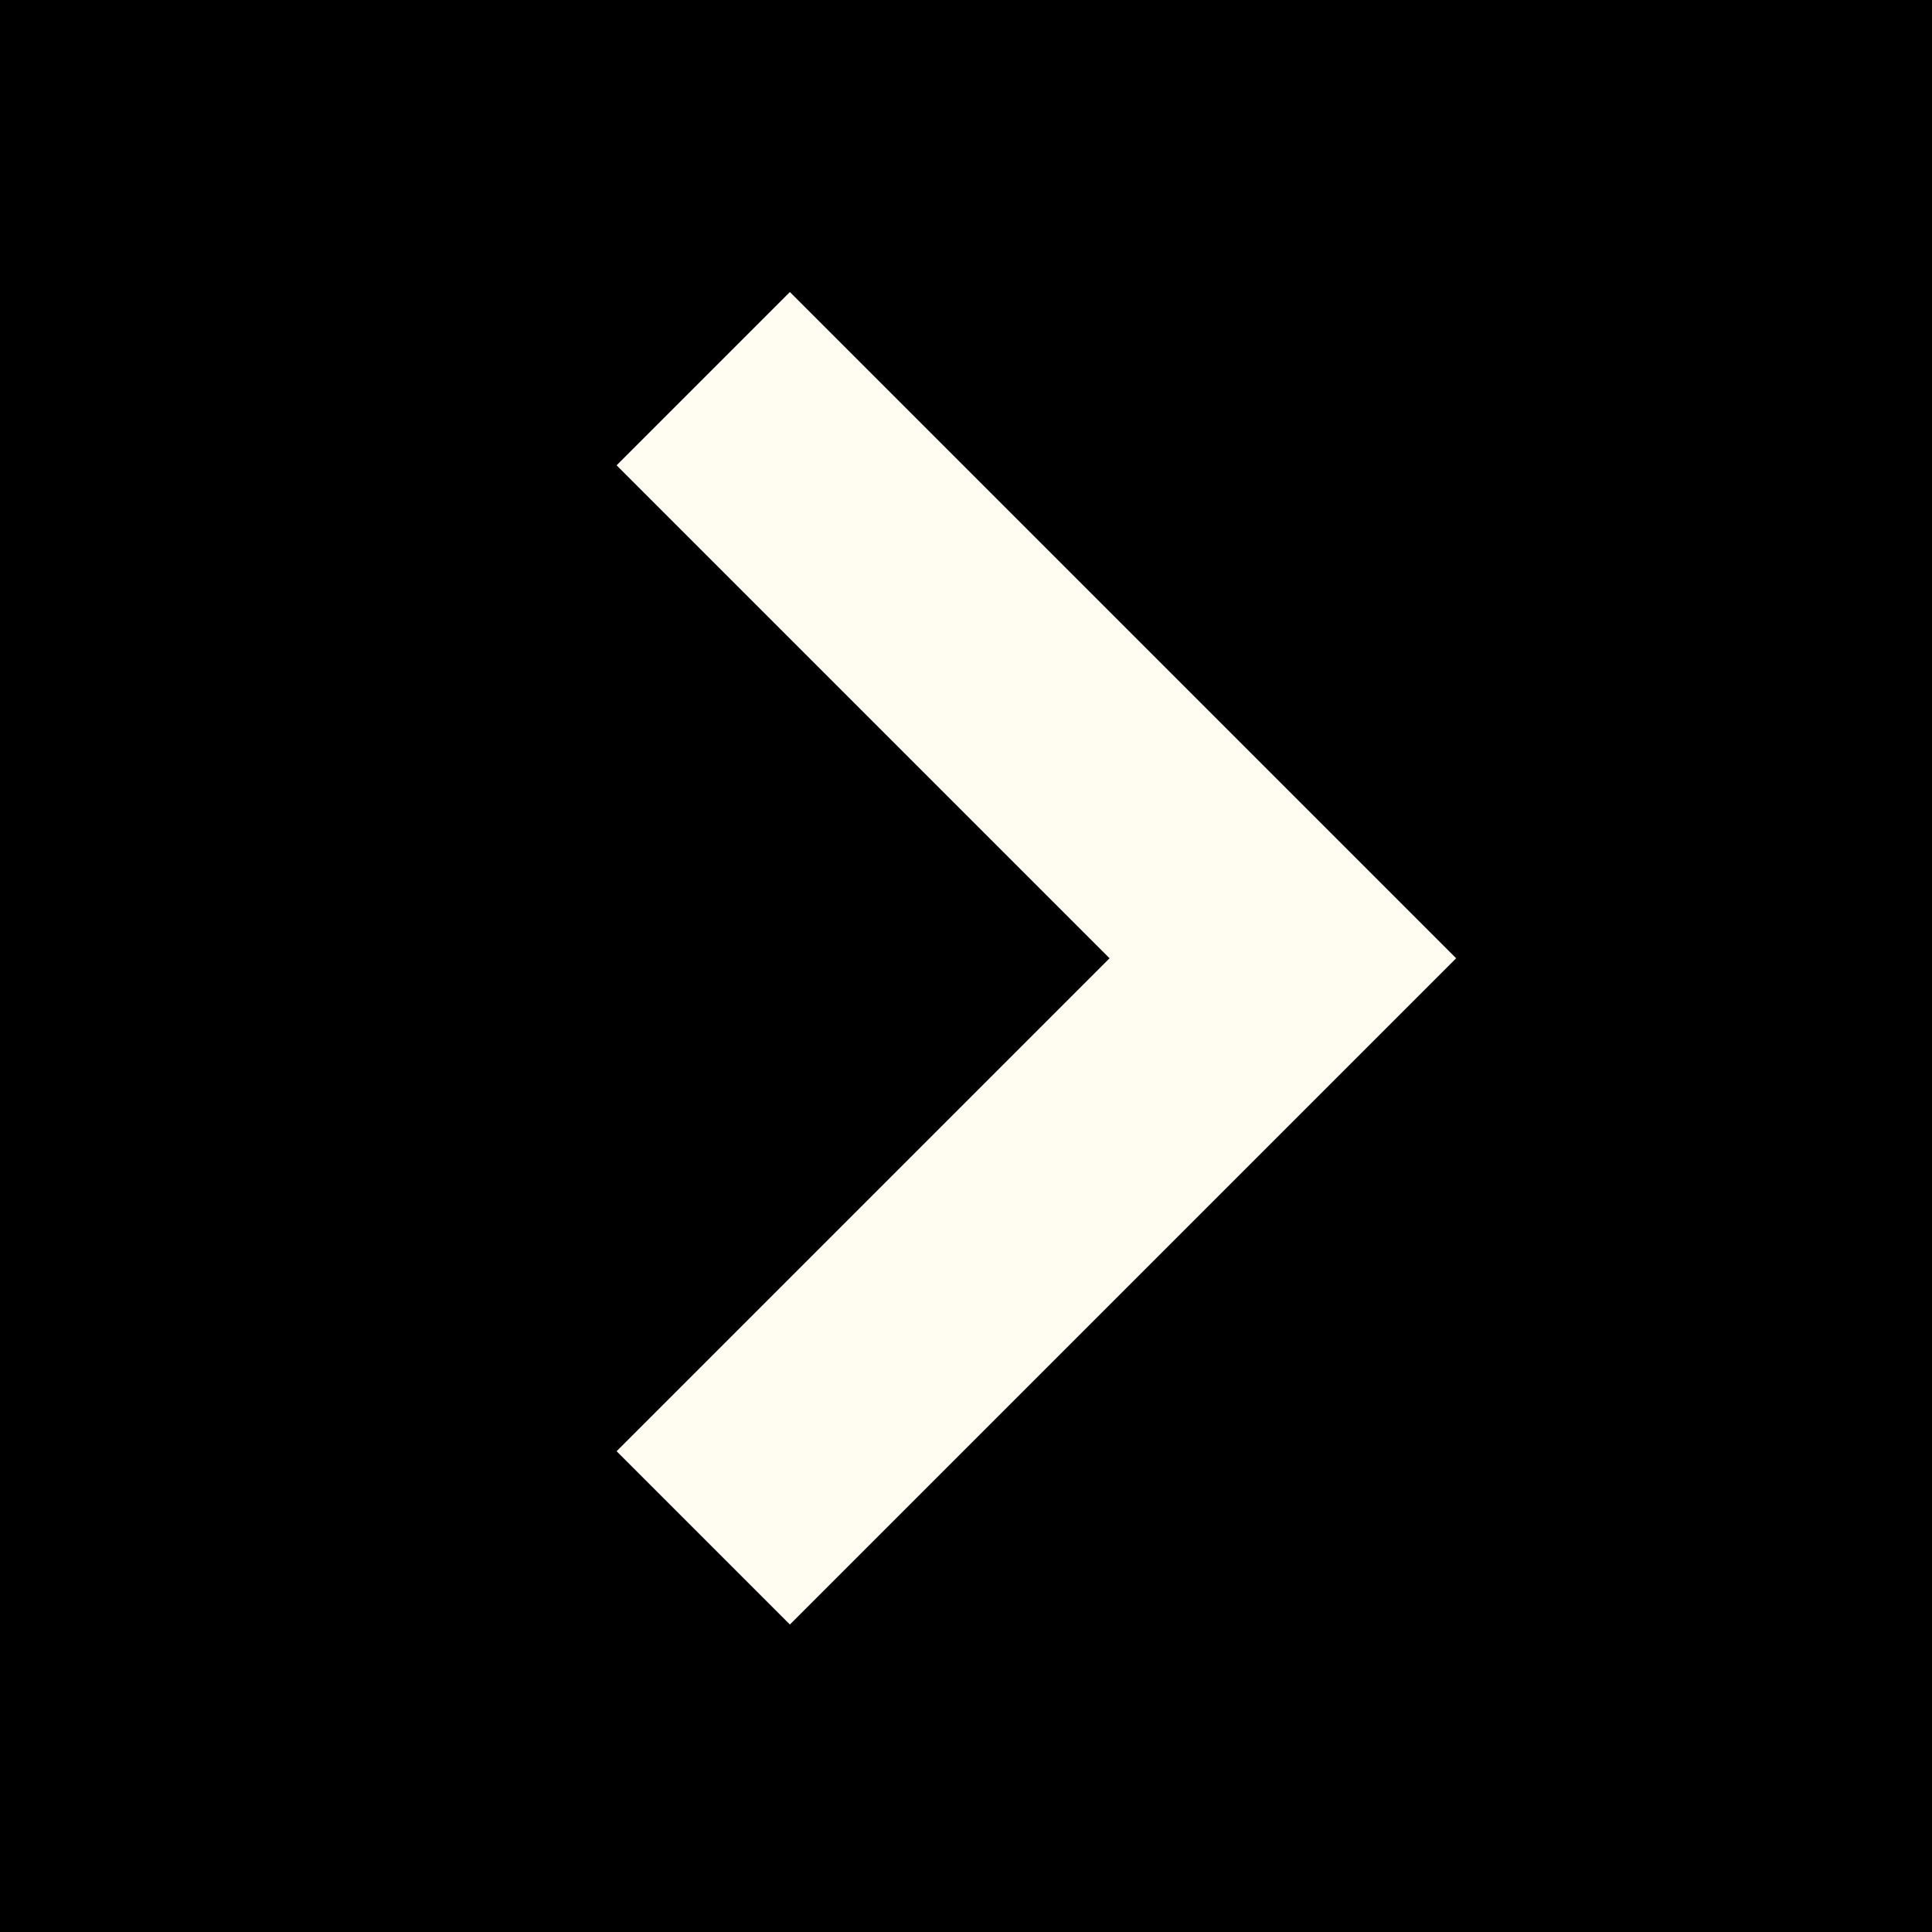 <svg xmlns="http://www.w3.org/2000/svg" viewBox="0 0 50 50" enable-background="new 0 0 50 50"><path d="M0 0h50v50H0z"/><path stroke="#FFFDF2" stroke-width="6.343" stroke-miterlimit="10" fill="none" d="M18.2 9.8l15 15-15 15"/></svg>